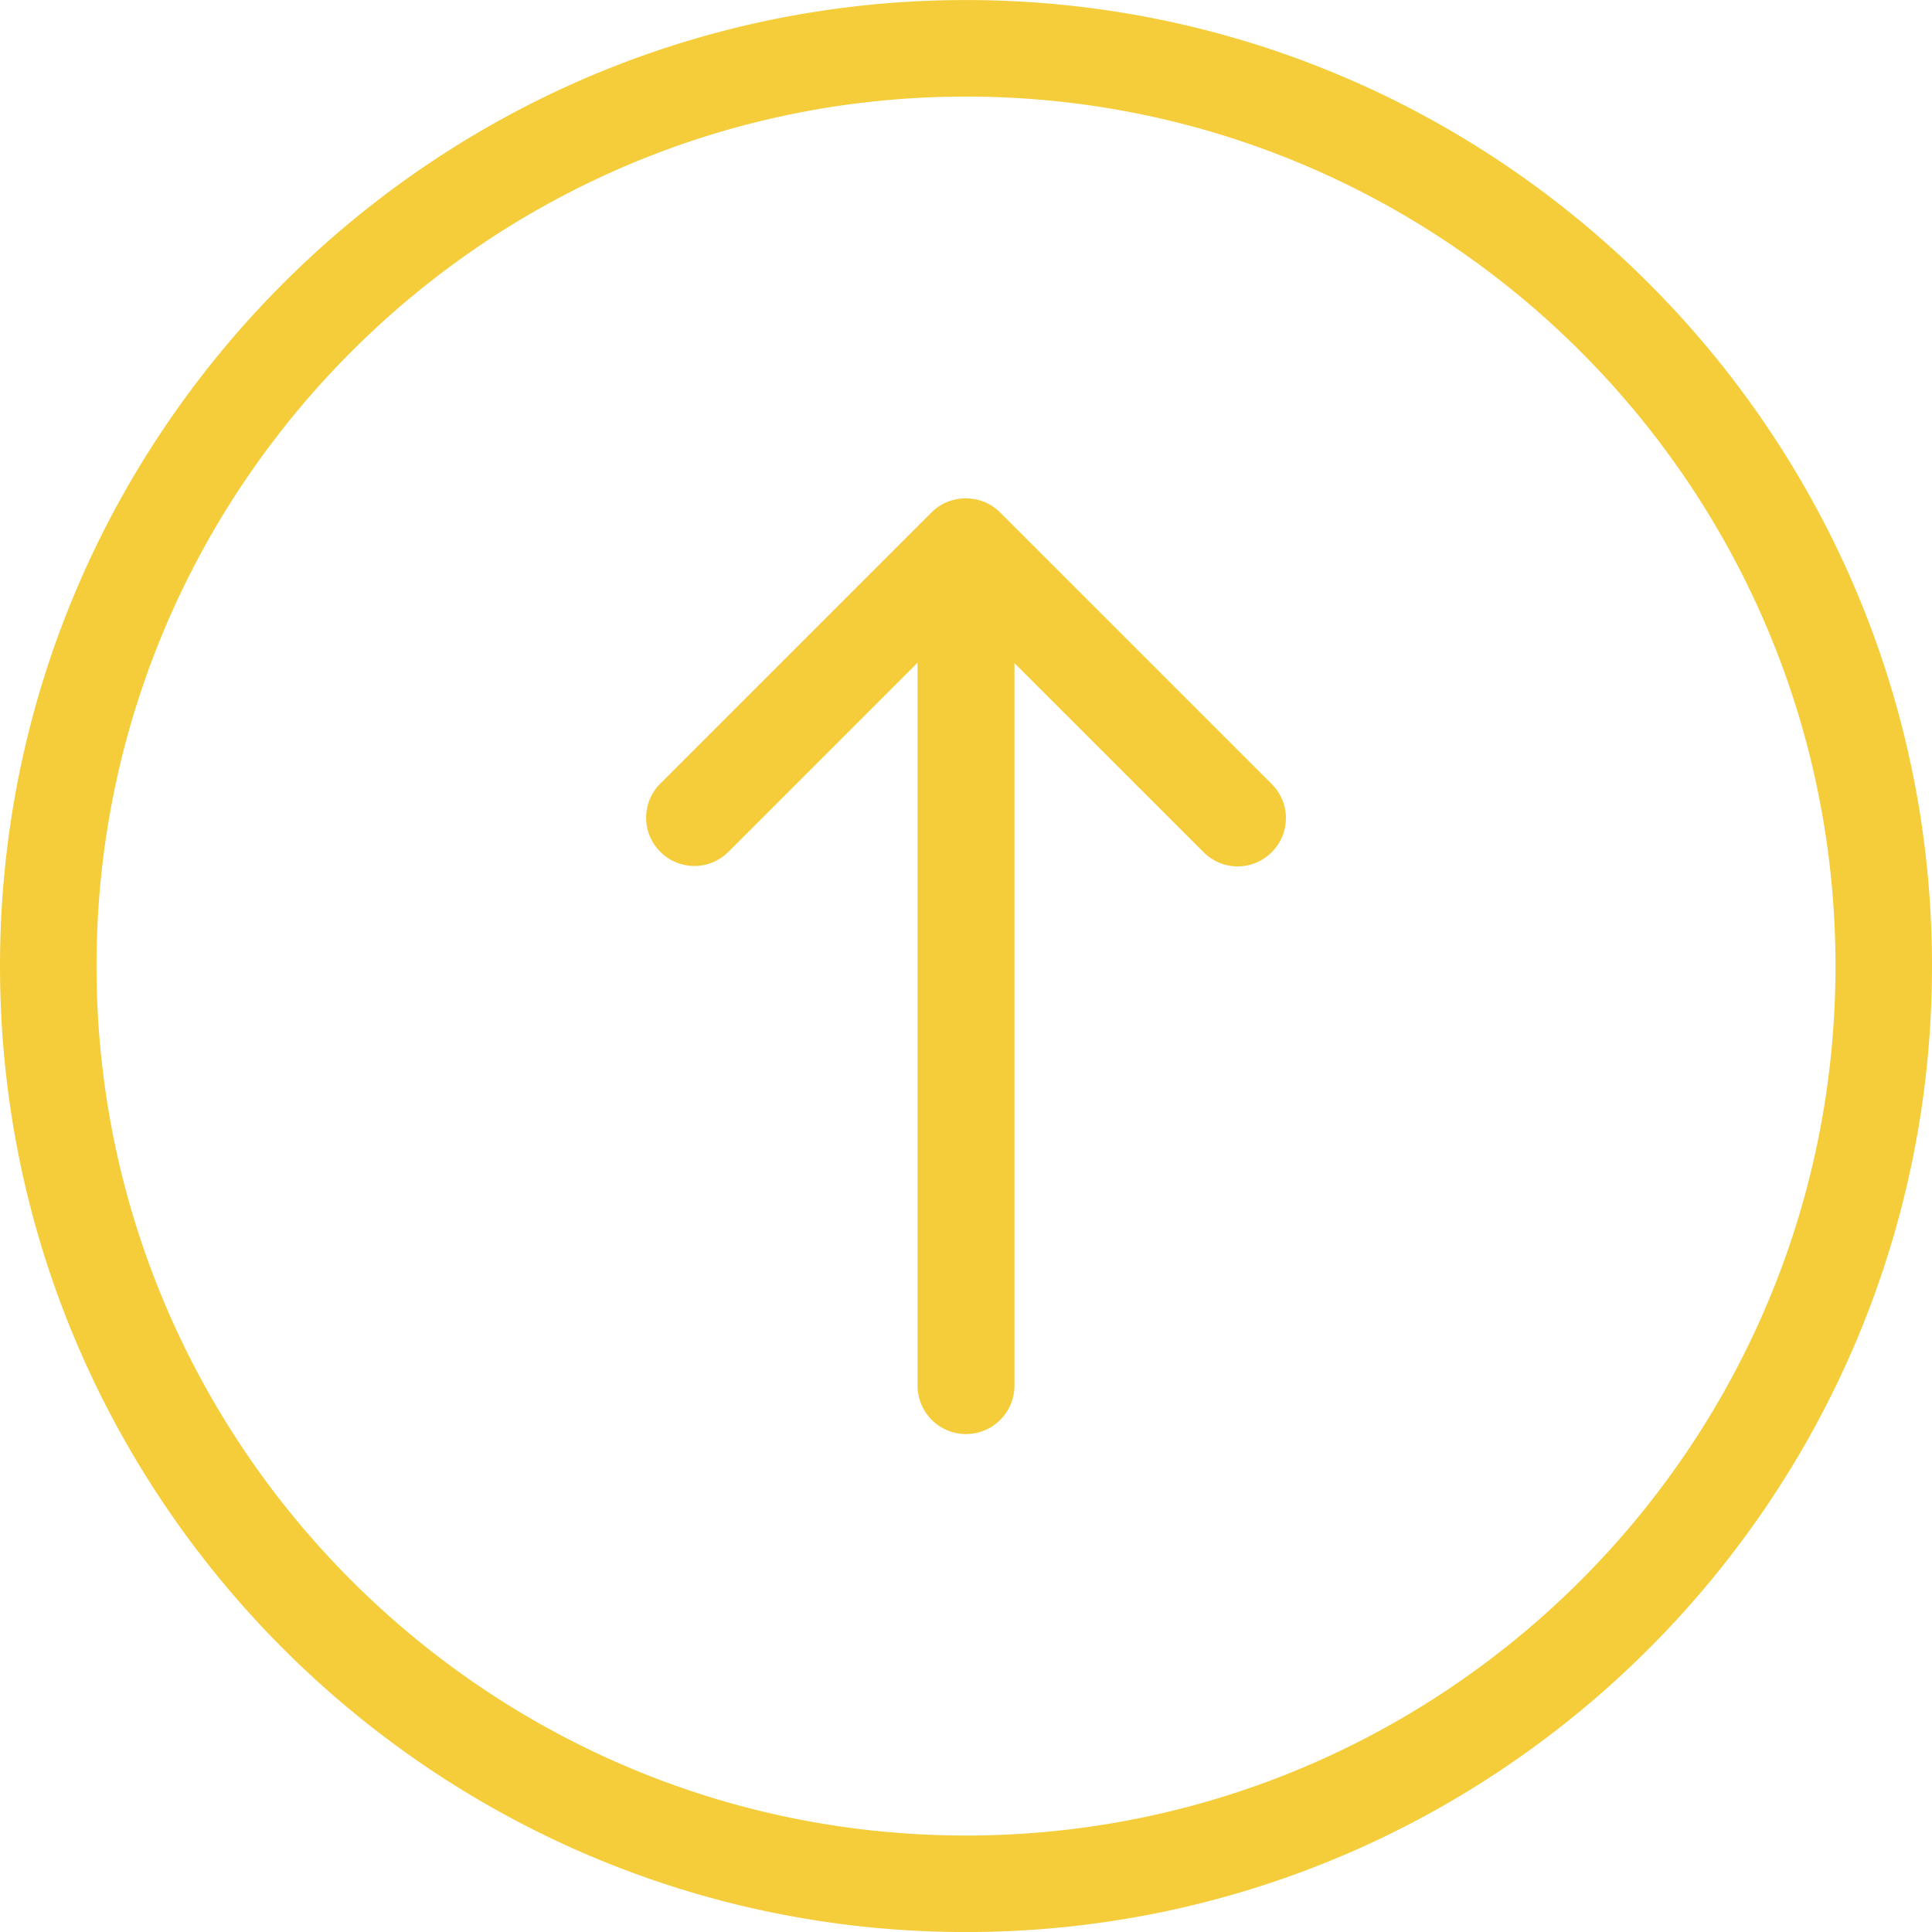 <svg xmlns="http://www.w3.org/2000/svg" xmlns:xlink="http://www.w3.org/1999/xlink" width="80" height="80" viewBox="0 0 80 80"><defs><path id="q2h7a" d="M1656 4408.002c22.056 0 40 17.943 40 40 0 22.055-17.944 40-40 40-22.055 0-40-17.945-40-40 0-22.057 17.945-40 40-40zm0 3.997c-19.853 0-36.003 16.149-36.003 36.004 0 19.852 16.15 36.002 36.003 36.002 19.854 0 36.004-16.15 36.004-36.002 0-19.855-16.15-36.004-36.004-36.004zm0 16.639c.523 0 1.029.195 1.42.588l11.24 11.239c.783.783.783 2.04 0 2.822a1.988 1.988 0 0 1-2.823 0l-7.83-7.829v29.917a2.006 2.006 0 1 1-4.013 0v-29.934l-7.83 7.83a1.989 1.989 0 0 1-2.822 0 1.99 1.99 0 0 1 0-2.823l11.24-11.239a1.97 1.97 0 0 1 1.418-.571z"/></defs><g><g transform="translate(-1616 -4408)"><use fill="#f5cd3a" xlink:href="#q2h7a"/></g></g></svg>
